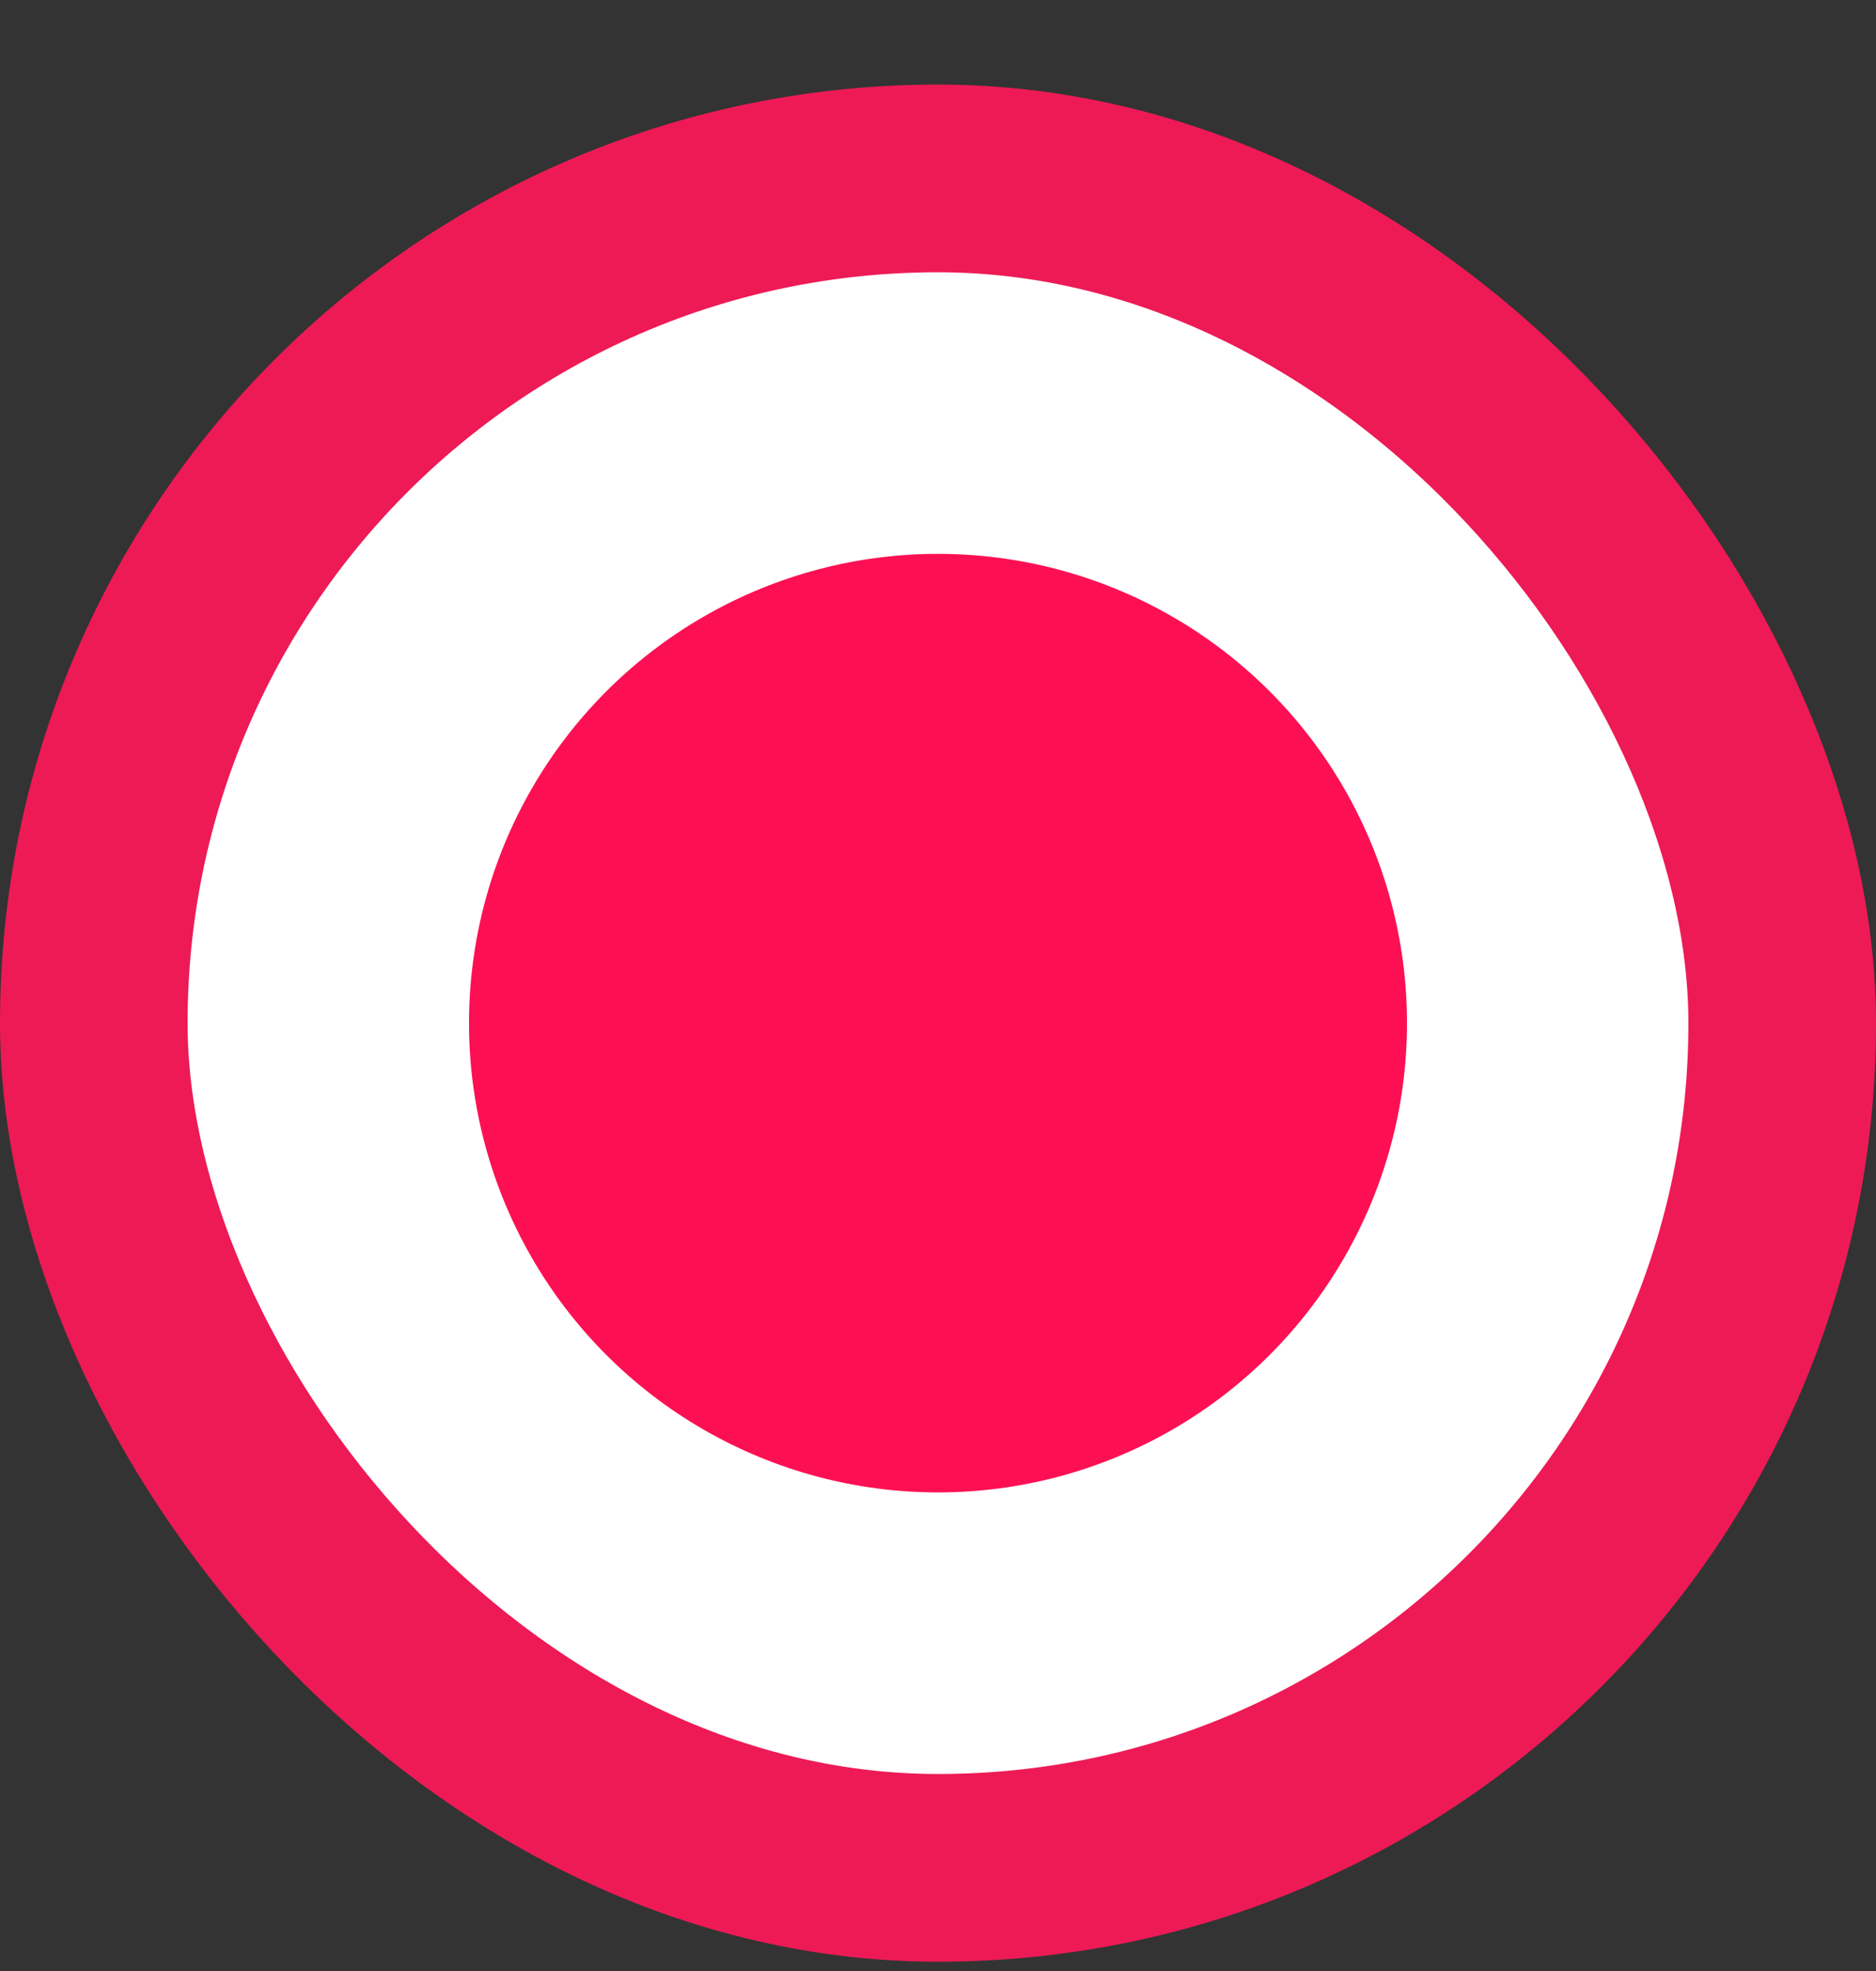 <svg width="20" height="21" viewBox="0 0 20 21" fill="none" xmlns="http://www.w3.org/2000/svg">
<rect x="0" y="0" width="20" height="21" fill="#333333" stroke="none"/>
<rect x="1" y="1.901" width="18" height="18" rx="9" fill="white"/>
<circle cx="10" cy="10.901" r="5" fill="#FD1053"/>
<rect x="1" y="1.901" width="18" height="18" rx="9" stroke="#ED1A56" stroke-width="2"/>
</svg>
